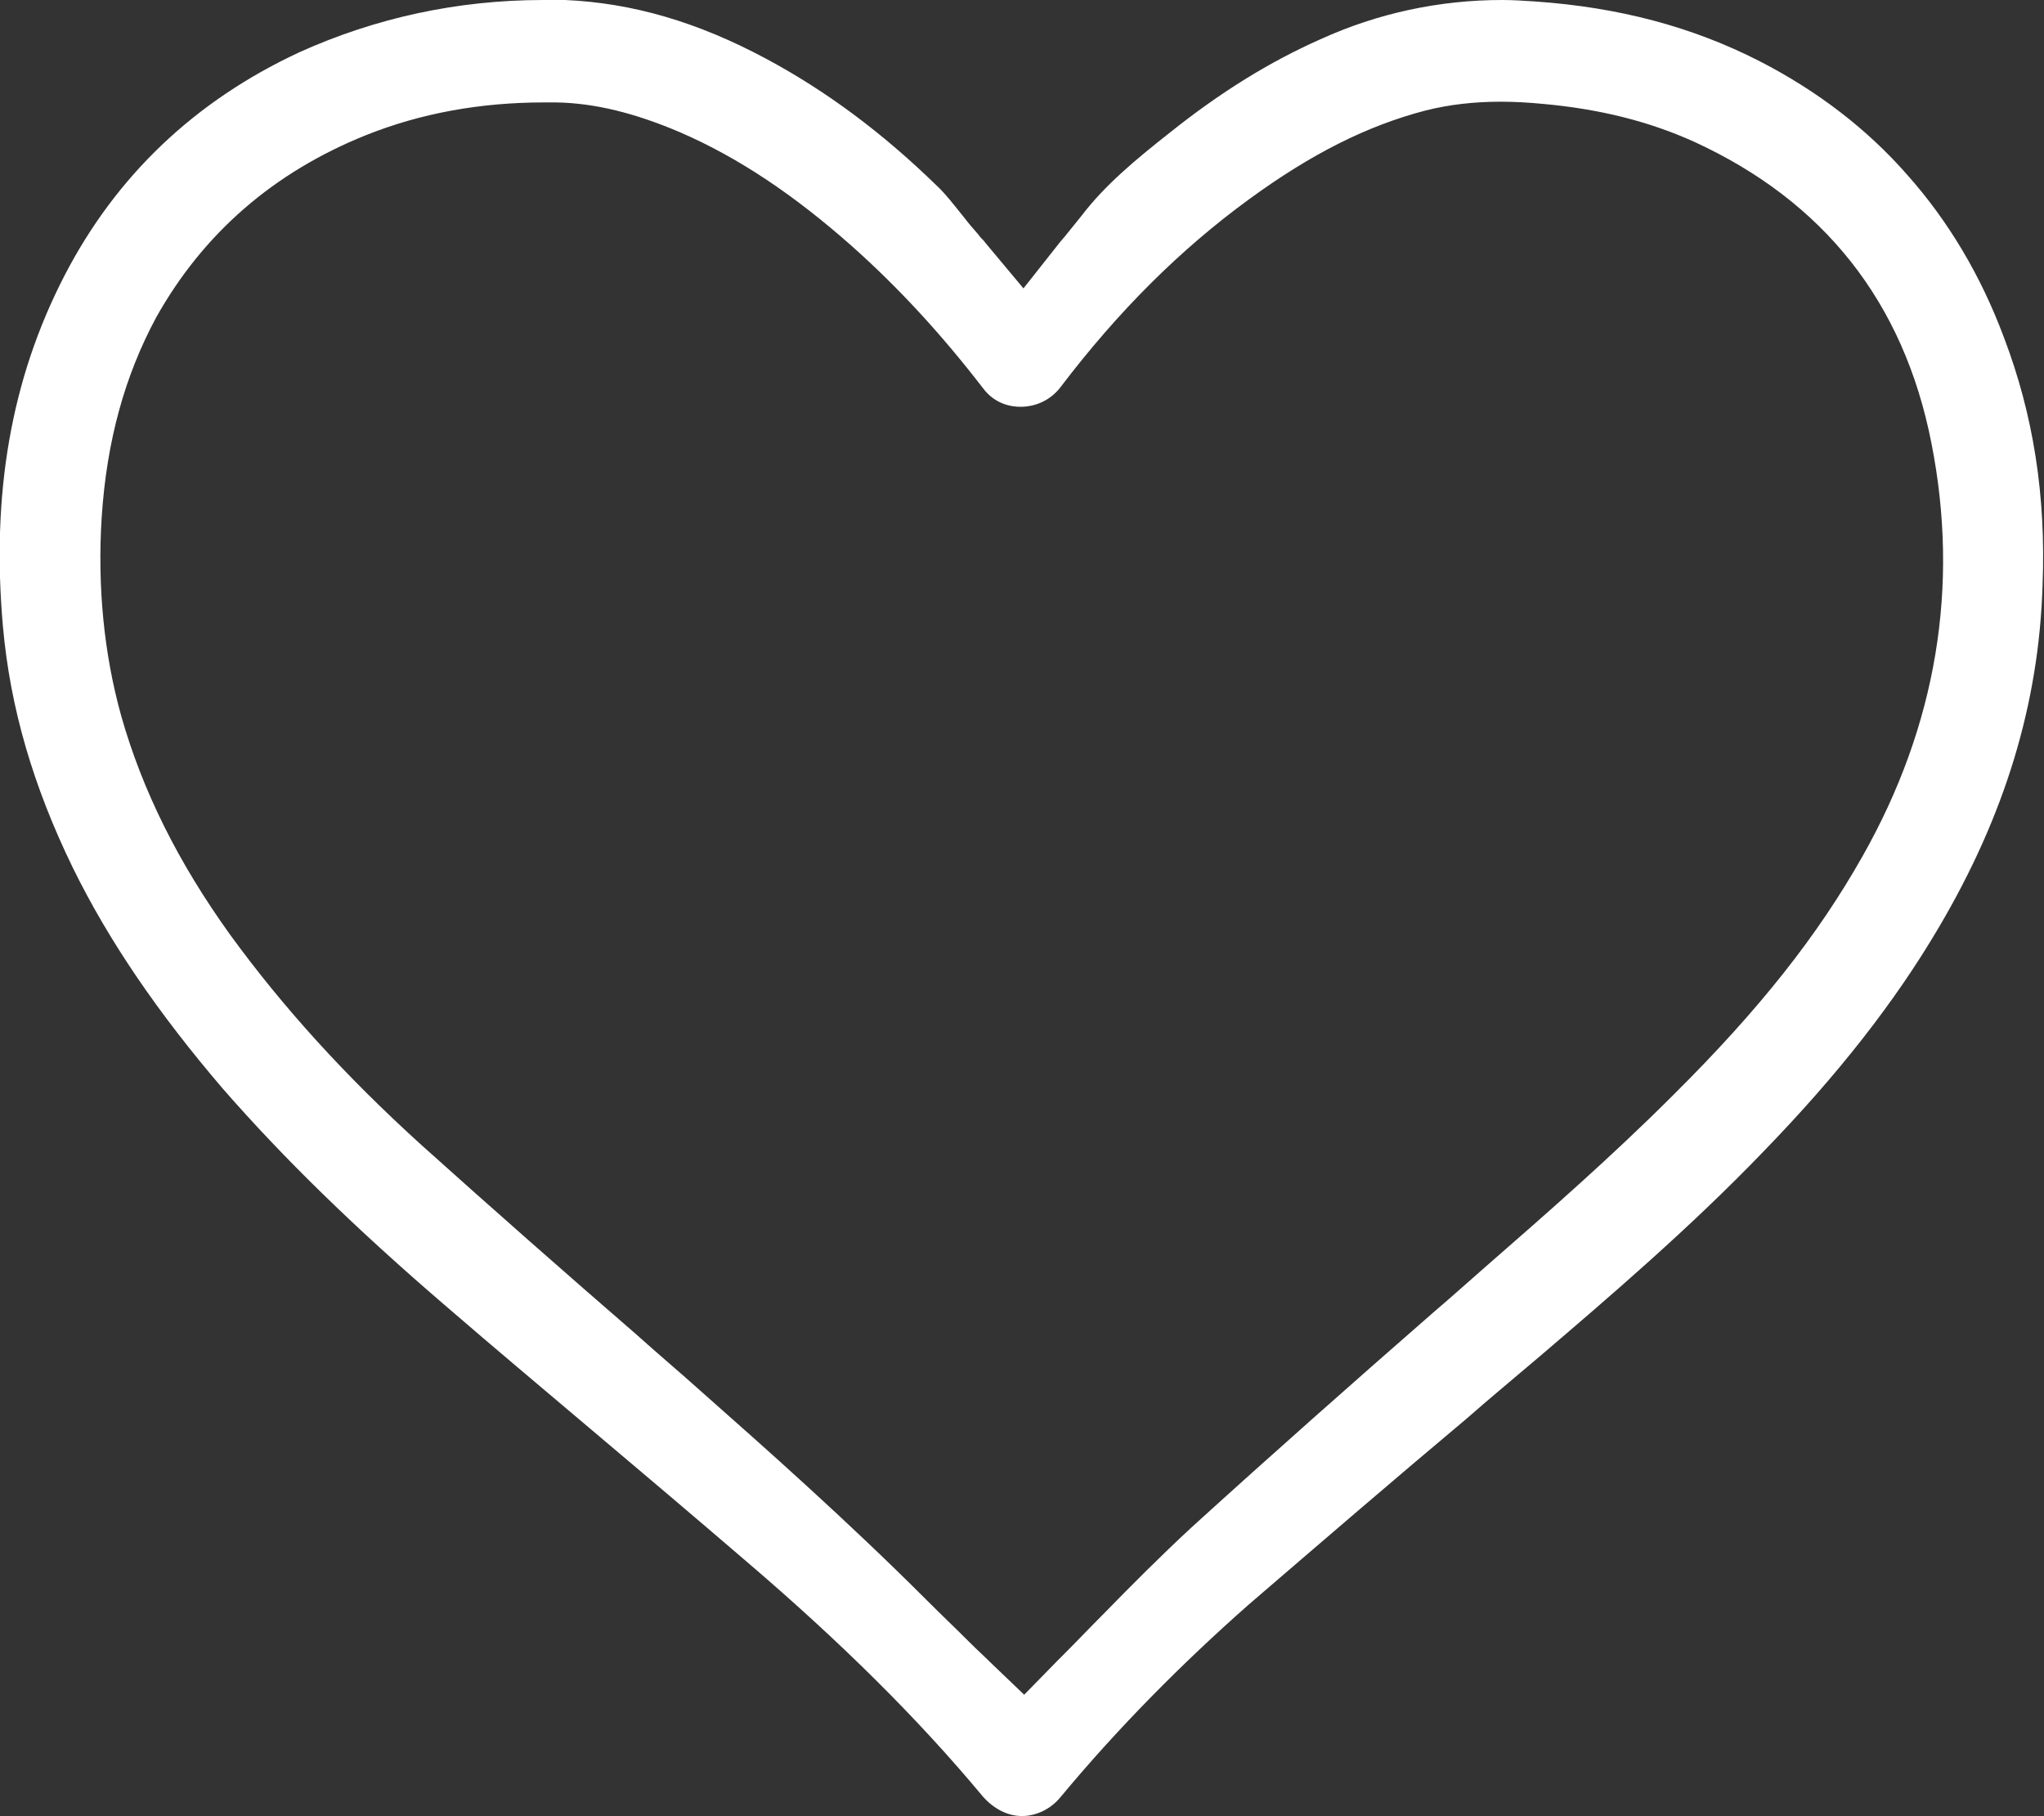 <?xml version="1.0" encoding="utf-8"?>
<!-- Generator: Adobe Illustrator 25.2.1, SVG Export Plug-In . SVG Version: 6.00 Build 0)  -->
<svg version="1.1" id="Слой_1" xmlns="http://www.w3.org/2000/svg" xmlns:xlink="http://www.w3.org/1999/xlink" x="0px" y="0px"
	 viewBox="0 0 28.14 25" style="enable-background:new 0 0 28.14 25;" xml:space="preserve">
<rect x="0" y="0" width="28.14" height="25" fill="#333333" stroke="none"/>
<style type="text/css">
	.st0{fill:#FFFFFF;}
</style>
<path class="st0" d="M14.07,25c-0.2,0-0.39-0.1-0.54-0.27c-0.89-1.07-1.96-2.13-3.26-3.24c-0.71-0.61-1.43-1.22-2.13-1.81
	c-0.65-0.55-1.33-1.12-1.99-1.69c-1.27-1.09-2.25-2.05-3.08-3C2.18,13.95,1.5,12.96,1,11.94c-0.54-1.11-0.86-2.19-0.96-3.32
	c-0.16-1.82,0.11-3.4,0.85-4.83C1.6,2.42,2.68,1.39,4.12,0.72C5.16,0.25,6.29,0,7.48,0c0.1,0,0.2,0,0.3,0
	C8.7,0.04,9.6,0.3,10.55,0.81c0.82,0.44,1.59,1.01,2.34,1.74c0.13,0.12,0.25,0.28,0.38,0.44c0.06,0.08,0.13,0.16,0.2,0.24
	c0.02,0.03,0.04,0.05,0.07,0.08l0.04,0.05l0.51,0.61l0.49-0.62c0.03-0.04,0.07-0.08,0.1-0.12c0.07-0.09,0.14-0.17,0.21-0.26
	c0.32-0.42,0.74-0.77,1.21-1.14c0.7-0.56,1.38-0.98,2.08-1.29C18.97,0.18,19.82,0,20.68,0c0.15,0,0.3,0.01,0.45,0.02
	c1.16,0.08,2.17,0.35,3.09,0.82c0.8,0.41,1.49,0.94,2.04,1.57c0.56,0.63,1.01,1.38,1.33,2.24c0.4,1.05,0.58,2.17,0.53,3.41
	c-0.05,1.63-0.52,3.17-1.43,4.71c-0.6,1.02-1.39,2.03-2.42,3.09c-1,1.04-2.11,1.99-3.07,2.81c-0.34,0.29-0.68,0.57-1.01,0.86
	c-0.99,0.83-2,1.7-3,2.56c-0.93,0.82-1.81,1.71-2.59,2.65C14.47,24.9,14.27,25,14.07,25z M7.49,1.41c-0.88,0-1.7,0.15-2.45,0.45
	C3.77,2.37,2.8,3.21,2.15,4.37C1.72,5.17,1.47,6.06,1.4,7.12C1.34,8.07,1.43,9,1.67,9.86c0.29,1.02,0.78,2.01,1.5,3.01
	c0.72,0.99,1.58,1.94,2.64,2.9c0.98,0.88,1.98,1.76,2.95,2.6c0.3,0.27,0.61,0.53,0.91,0.8c0.86,0.76,2,1.77,3.08,2.85
	c0.2,0.2,0.41,0.4,0.61,0.6c0.09,0.09,0.19,0.18,0.28,0.27l0.46,0.44l0.45-0.46l0.02-0.02c0.02-0.02,0.04-0.04,0.07-0.07
	c0.19-0.19,0.37-0.38,0.55-0.56c0.39-0.4,0.8-0.81,1.21-1.19c1.1-1,2.23-2,3.33-2.96l0.22-0.19c0.17-0.15,0.33-0.29,0.5-0.44
	c0.86-0.75,1.75-1.53,2.58-2.36c1.2-1.19,2-2.21,2.61-3.29c1.02-1.8,1.34-3.72,0.95-5.69c-0.38-1.94-1.48-3.33-3.27-4.15
	c-0.62-0.28-1.3-0.45-2.08-0.52c-0.21-0.02-0.4-0.03-0.58-0.03c-0.37,0-0.71,0.04-1.03,0.12c-0.81,0.21-1.58,0.6-2.43,1.22
	c-0.96,0.7-1.81,1.55-2.6,2.59c-0.13,0.17-0.33,0.27-0.55,0.27c-0.12,0-0.35-0.03-0.52-0.26c-0.57-0.74-1.16-1.38-1.8-1.95
	c-0.79-0.7-1.56-1.22-2.37-1.57C8.75,1.56,8.2,1.42,7.66,1.41C7.6,1.41,7.55,1.41,7.49,1.41z"/>
</svg>
